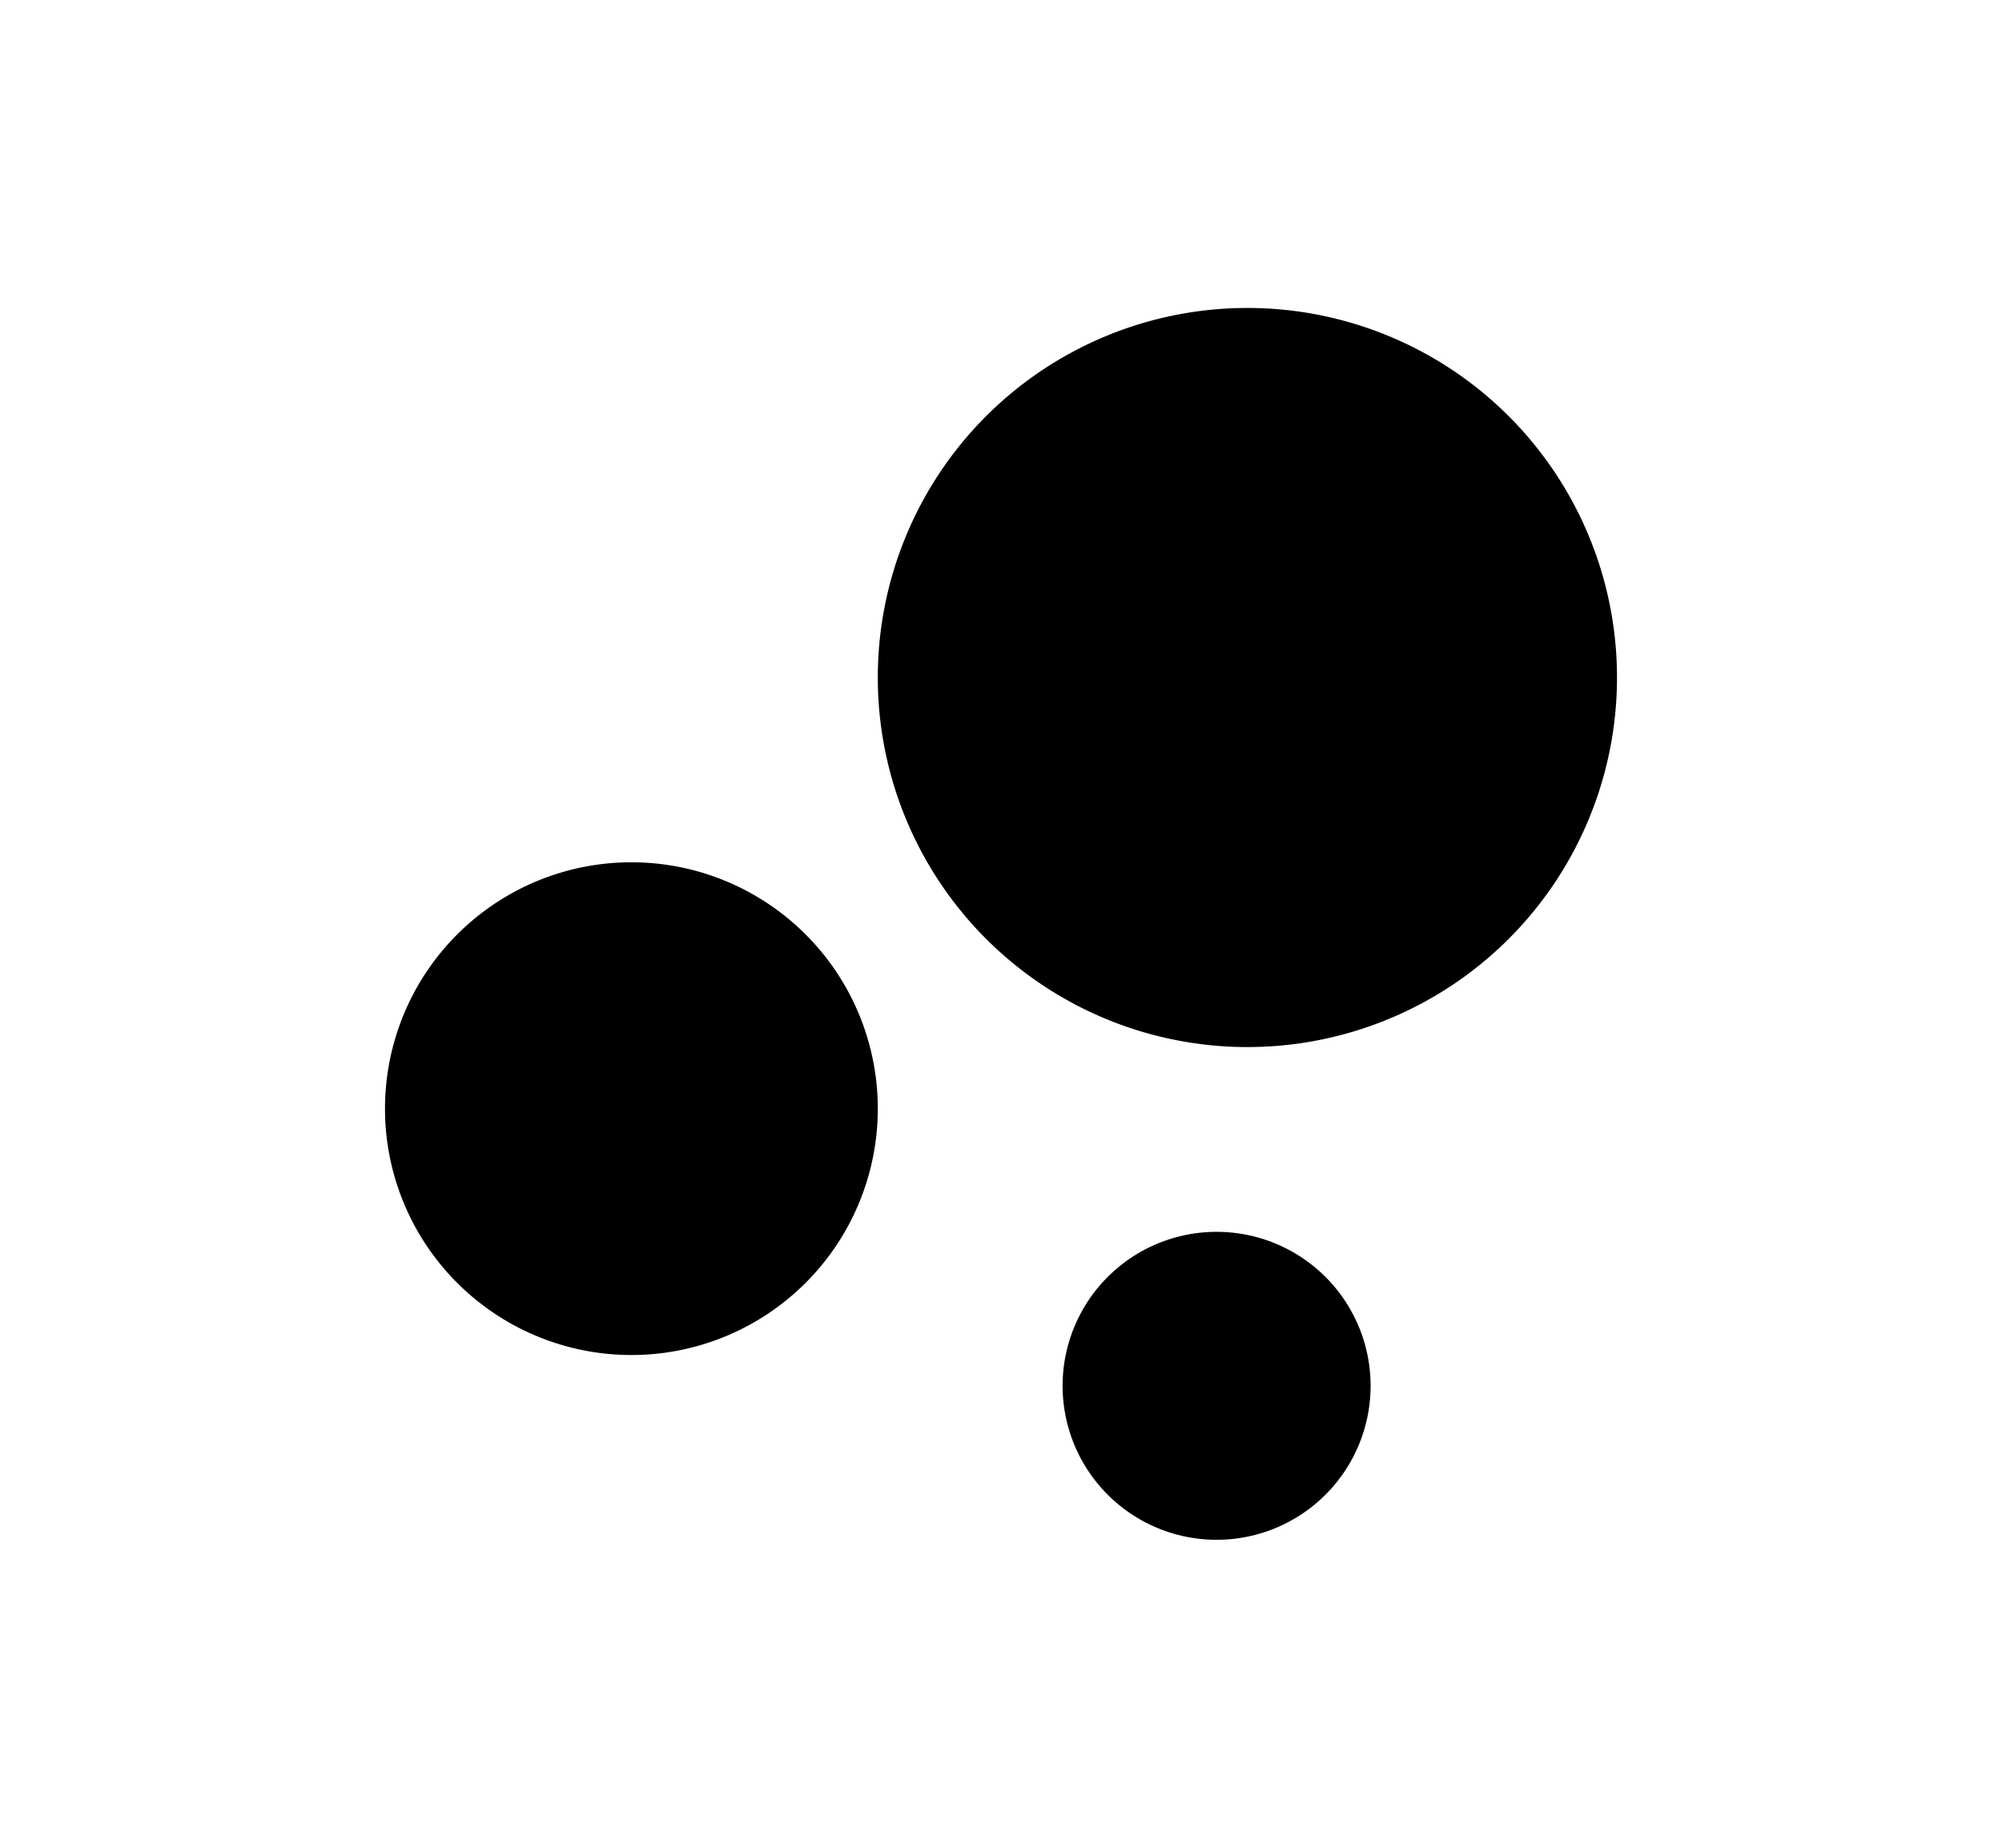 <svg xmlns="http://www.w3.org/2000/svg" width="13" height="12" viewBox="0 0 13 12"><path fill-rule="evenodd" d="M8.1 6.8a2.4 2.4 0 100-4.8 2.4 2.4 0 000 4.8zm-2.4.4a1.6 1.6 0 11-3.2 0 1.6 1.6 0 013.2 0zM8.9 9a1 1 0 11-2 0 1 1 0 012 0z" clip-rule="evenodd"/></svg>
